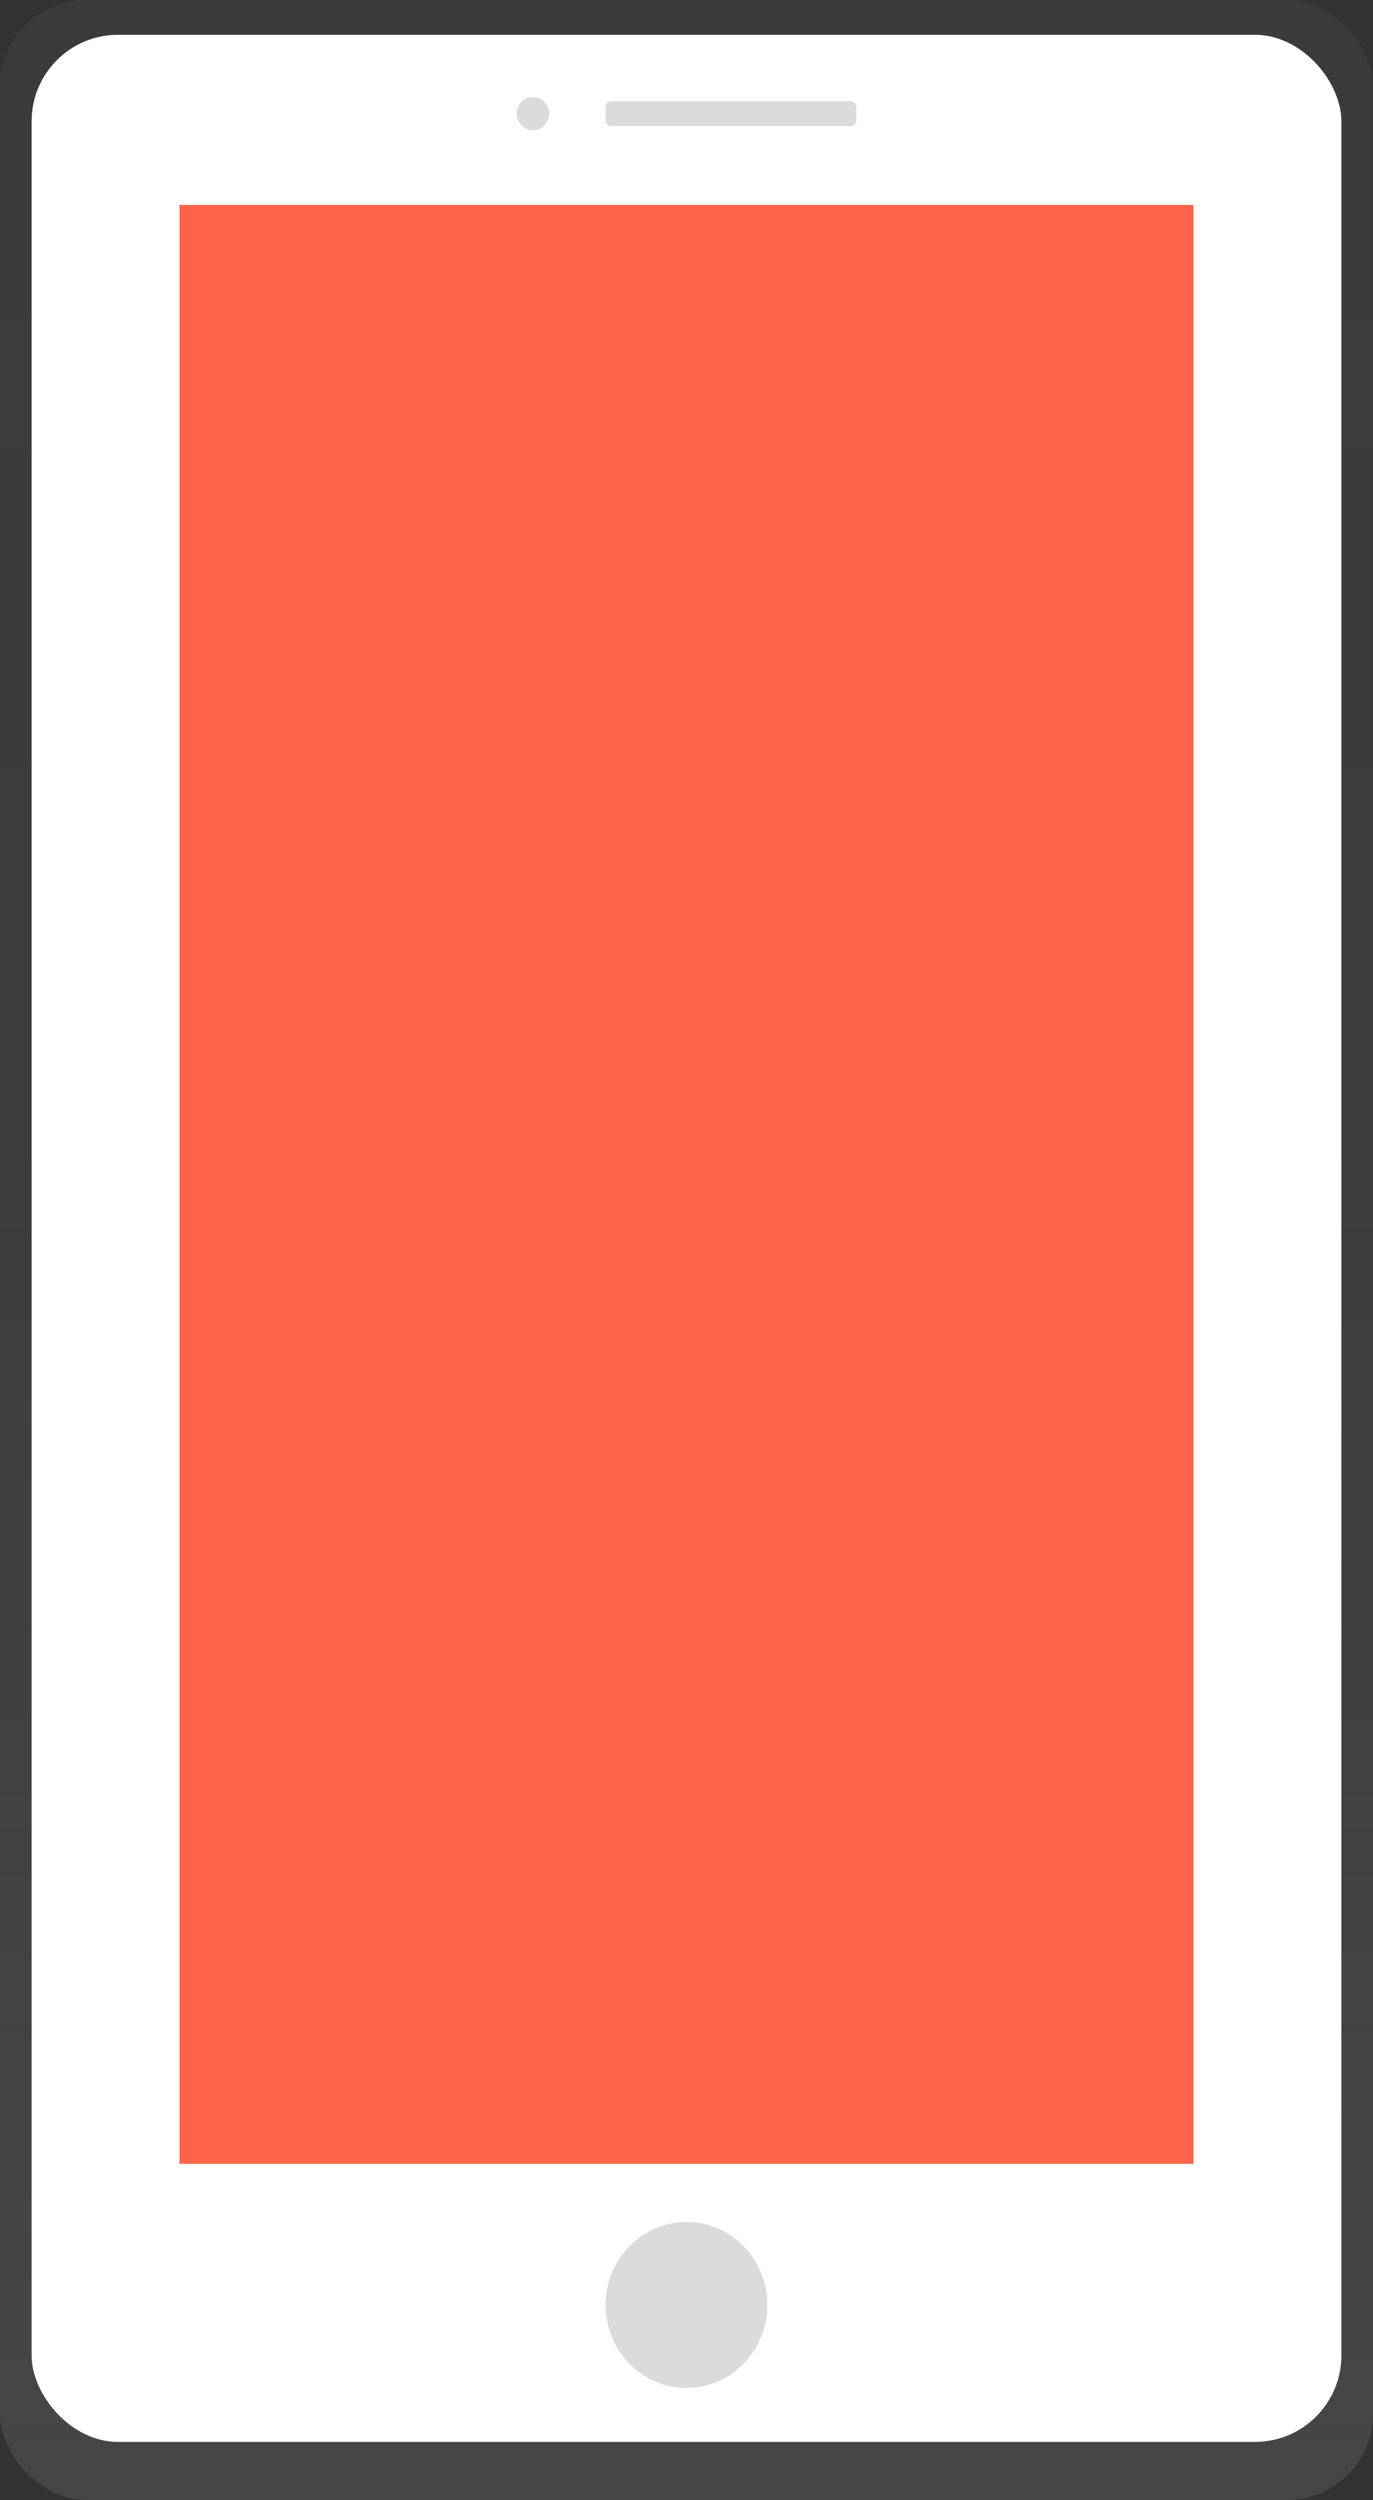 <svg id="e040bbb4-af39-4832-90eb-f6c83b79a36e" data-name="Layer 1" xmlns="http://www.w3.org/2000/svg" xmlns:xlink="http://www.w3.org/1999/xlink" width="392.94" height="715" viewBox="0 0 392.94 715"><rect x="0" y="0" width="392.94" height="715" fill="#333333" stroke="none"/><defs><linearGradient id="014c1da1-8fbc-4b78-b7b6-4af1b8694bf8" x1="196.47" y1="715" x2="196.47" gradientUnits="userSpaceOnUse"><stop offset="0.01" stop-color="gray" stop-opacity="0.25"/><stop offset="0.54" stop-color="gray" stop-opacity="0.12"/><stop offset="1" stop-color="gray" stop-opacity="0.1"/></linearGradient></defs><title>mobile</title><rect width="392.94" height="715" rx="24.73" ry="24.73" fill="url(#014c1da1-8fbc-4b78-b7b6-4af1b8694bf8)"/><rect x="9.05" y="9.95" width="374.84" height="688.43" rx="24.73" ry="24.73" fill="#fff"/><rect x="51.37" y="58.61" width="290.2" height="560.24" fill="#ff6347"/><ellipse cx="196.47" cy="659.21" rx="23.14" ry="23.74" fill="#dbdbdb"/><ellipse cx="152.51" cy="32.5" rx="4.63" ry="4.75" fill="#dbdbdb"/><rect x="173.33" y="28.94" width="71.73" height="7.12" rx="1.5" ry="1.5" fill="#dbdbdb"/></svg>